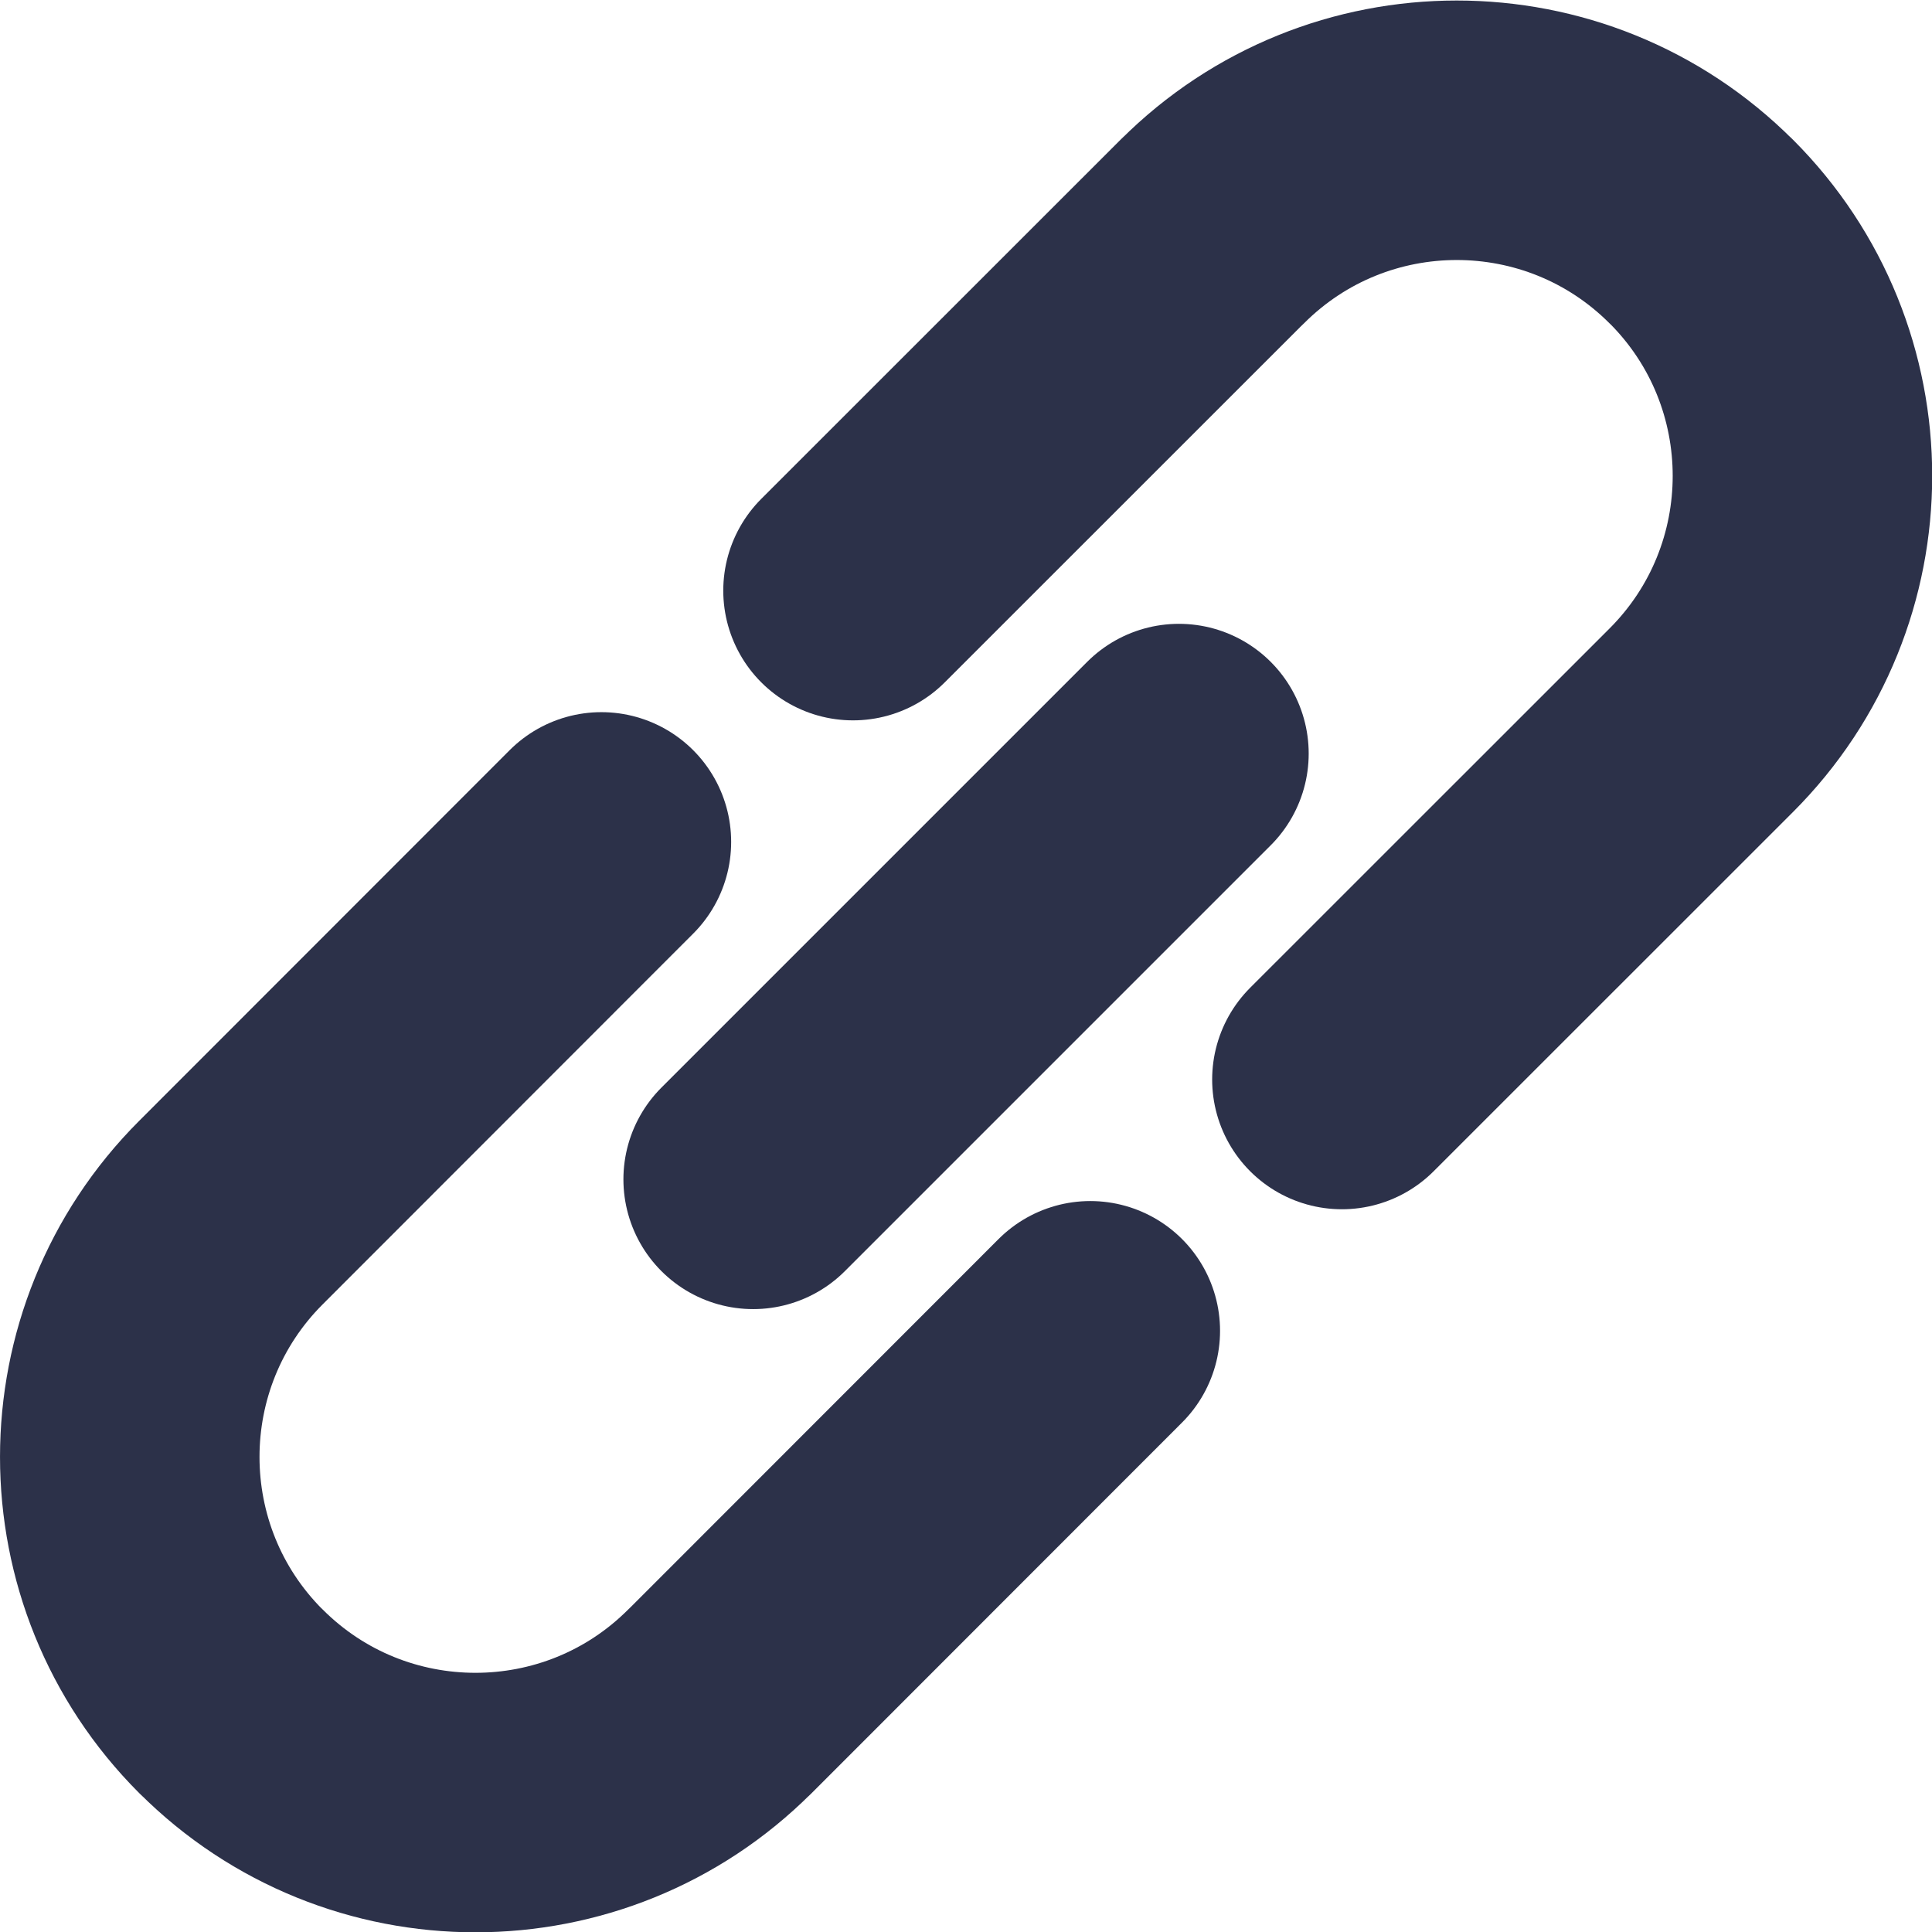 <svg width="18.613" height="18.613" viewBox="0 0 18.613 18.613" xmlns="http://www.w3.org/2000/svg" xmlns:xlink="http://www.w3.org/1999/xlink" overflow="hidden"><g id="Group_48" transform="translate(-739.37 -1206.83)"><path d="M745.164 1223.49 741.596 1227.06C740.295 1228.36 740.295 1230.47 741.595 1231.77 741.596 1231.77 741.596 1231.77 741.596 1231.77L741.596 1231.77C742.896 1233.07 745.005 1233.07 746.305 1231.77 746.306 1231.77 746.306 1231.77 746.306 1231.77L749.874 1228.2" id="Path_554" stroke="#2C3149" stroke-width="2.5" stroke-linecap="round" stroke-linejoin="round" fill="none" transform="matrix(1 0 0 1 0 -8.549)"/><path d="M760.98 1217.23 764.441 1213.77C765.742 1212.47 765.742 1210.36 764.442 1209.06 764.441 1209.06 764.441 1209.06 764.441 1209.06L764.441 1209.06C763.141 1207.76 761.032 1207.76 759.732 1209.06 759.731 1209.06 759.731 1209.06 759.731 1209.06L756.27 1212.52" id="Path_555" stroke="#2C3149" stroke-width="2.5" stroke-linecap="round" stroke-linejoin="round" fill="none" transform="translate(-8.682 0)"/><line x1="0" y1="4.102" x2="4.102" y2="0" id="Line_102" stroke="#2C3149" stroke-width="2.5" stroke-linecap="round" stroke-linejoin="round" fill="none" transform="translate(746.626 1214.09)"/></g></svg>
